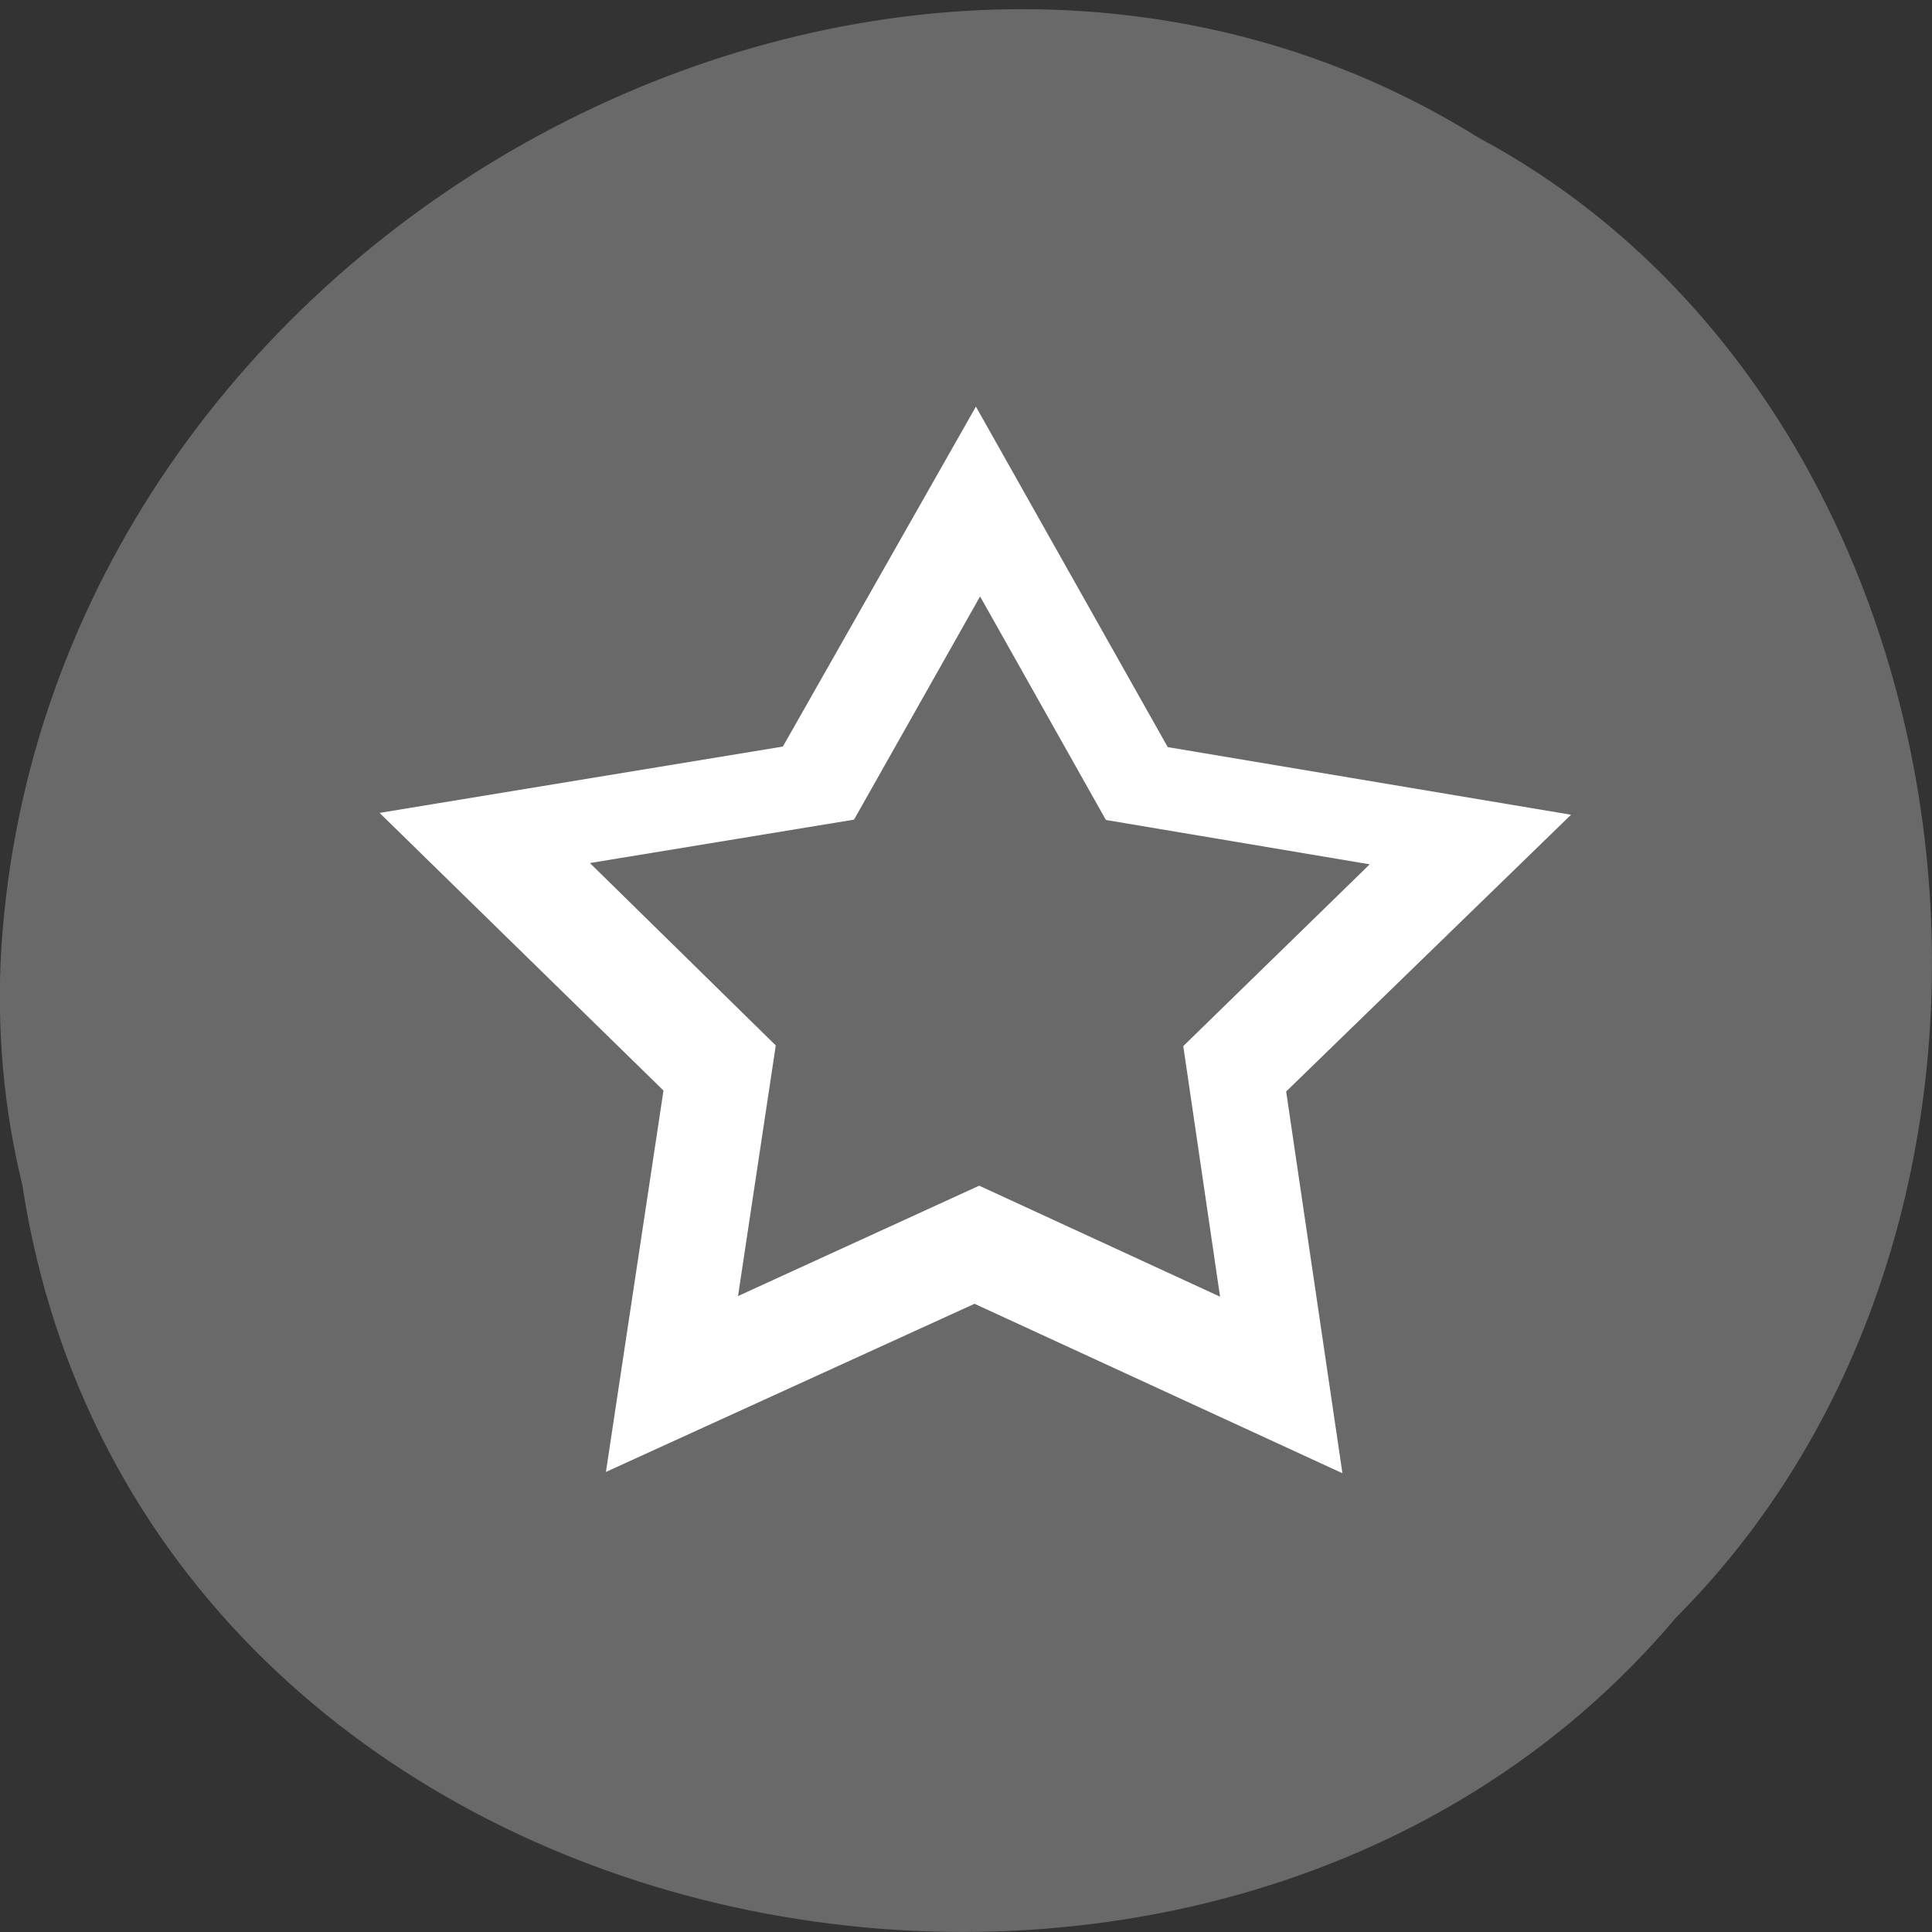 <svg xmlns="http://www.w3.org/2000/svg" viewBox="0 0 24 24"><rect x="0" y="0" width="24" height="24" fill="#333333" stroke="none"/><path d="m 0.277 14.719 c 1.488 9.707 14.707 12.305 20.543 5.375 c 5.137 -5.148 3.855 -15 -2.445 -18.379 c -7.238 -4.52 -17.781 1.066 -18.359 10.07 c -0.059 0.984 0.027 1.98 0.262 2.938" fill="#696969"/><path d="m 7.527 18.285 l 0.715 -4.738 l -3.527 -3.449 l 5.01 -0.824 l 2.398 -4.223 l 2.383 4.23 l 5.01 0.84 l -3.539 3.438 l 0.699 4.742 l -4.57 -2.105" fill="#fff"/><path d="m 9.168 16.1 l 0.469 -3.113 l -2.309 -2.266 l 3.281 -0.539 l 1.566 -2.773 l 1.563 2.777 l 3.277 0.551 l -2.316 2.258 l 0.457 3.113 l -2.992 -1.379" fill="#696969"/></svg>